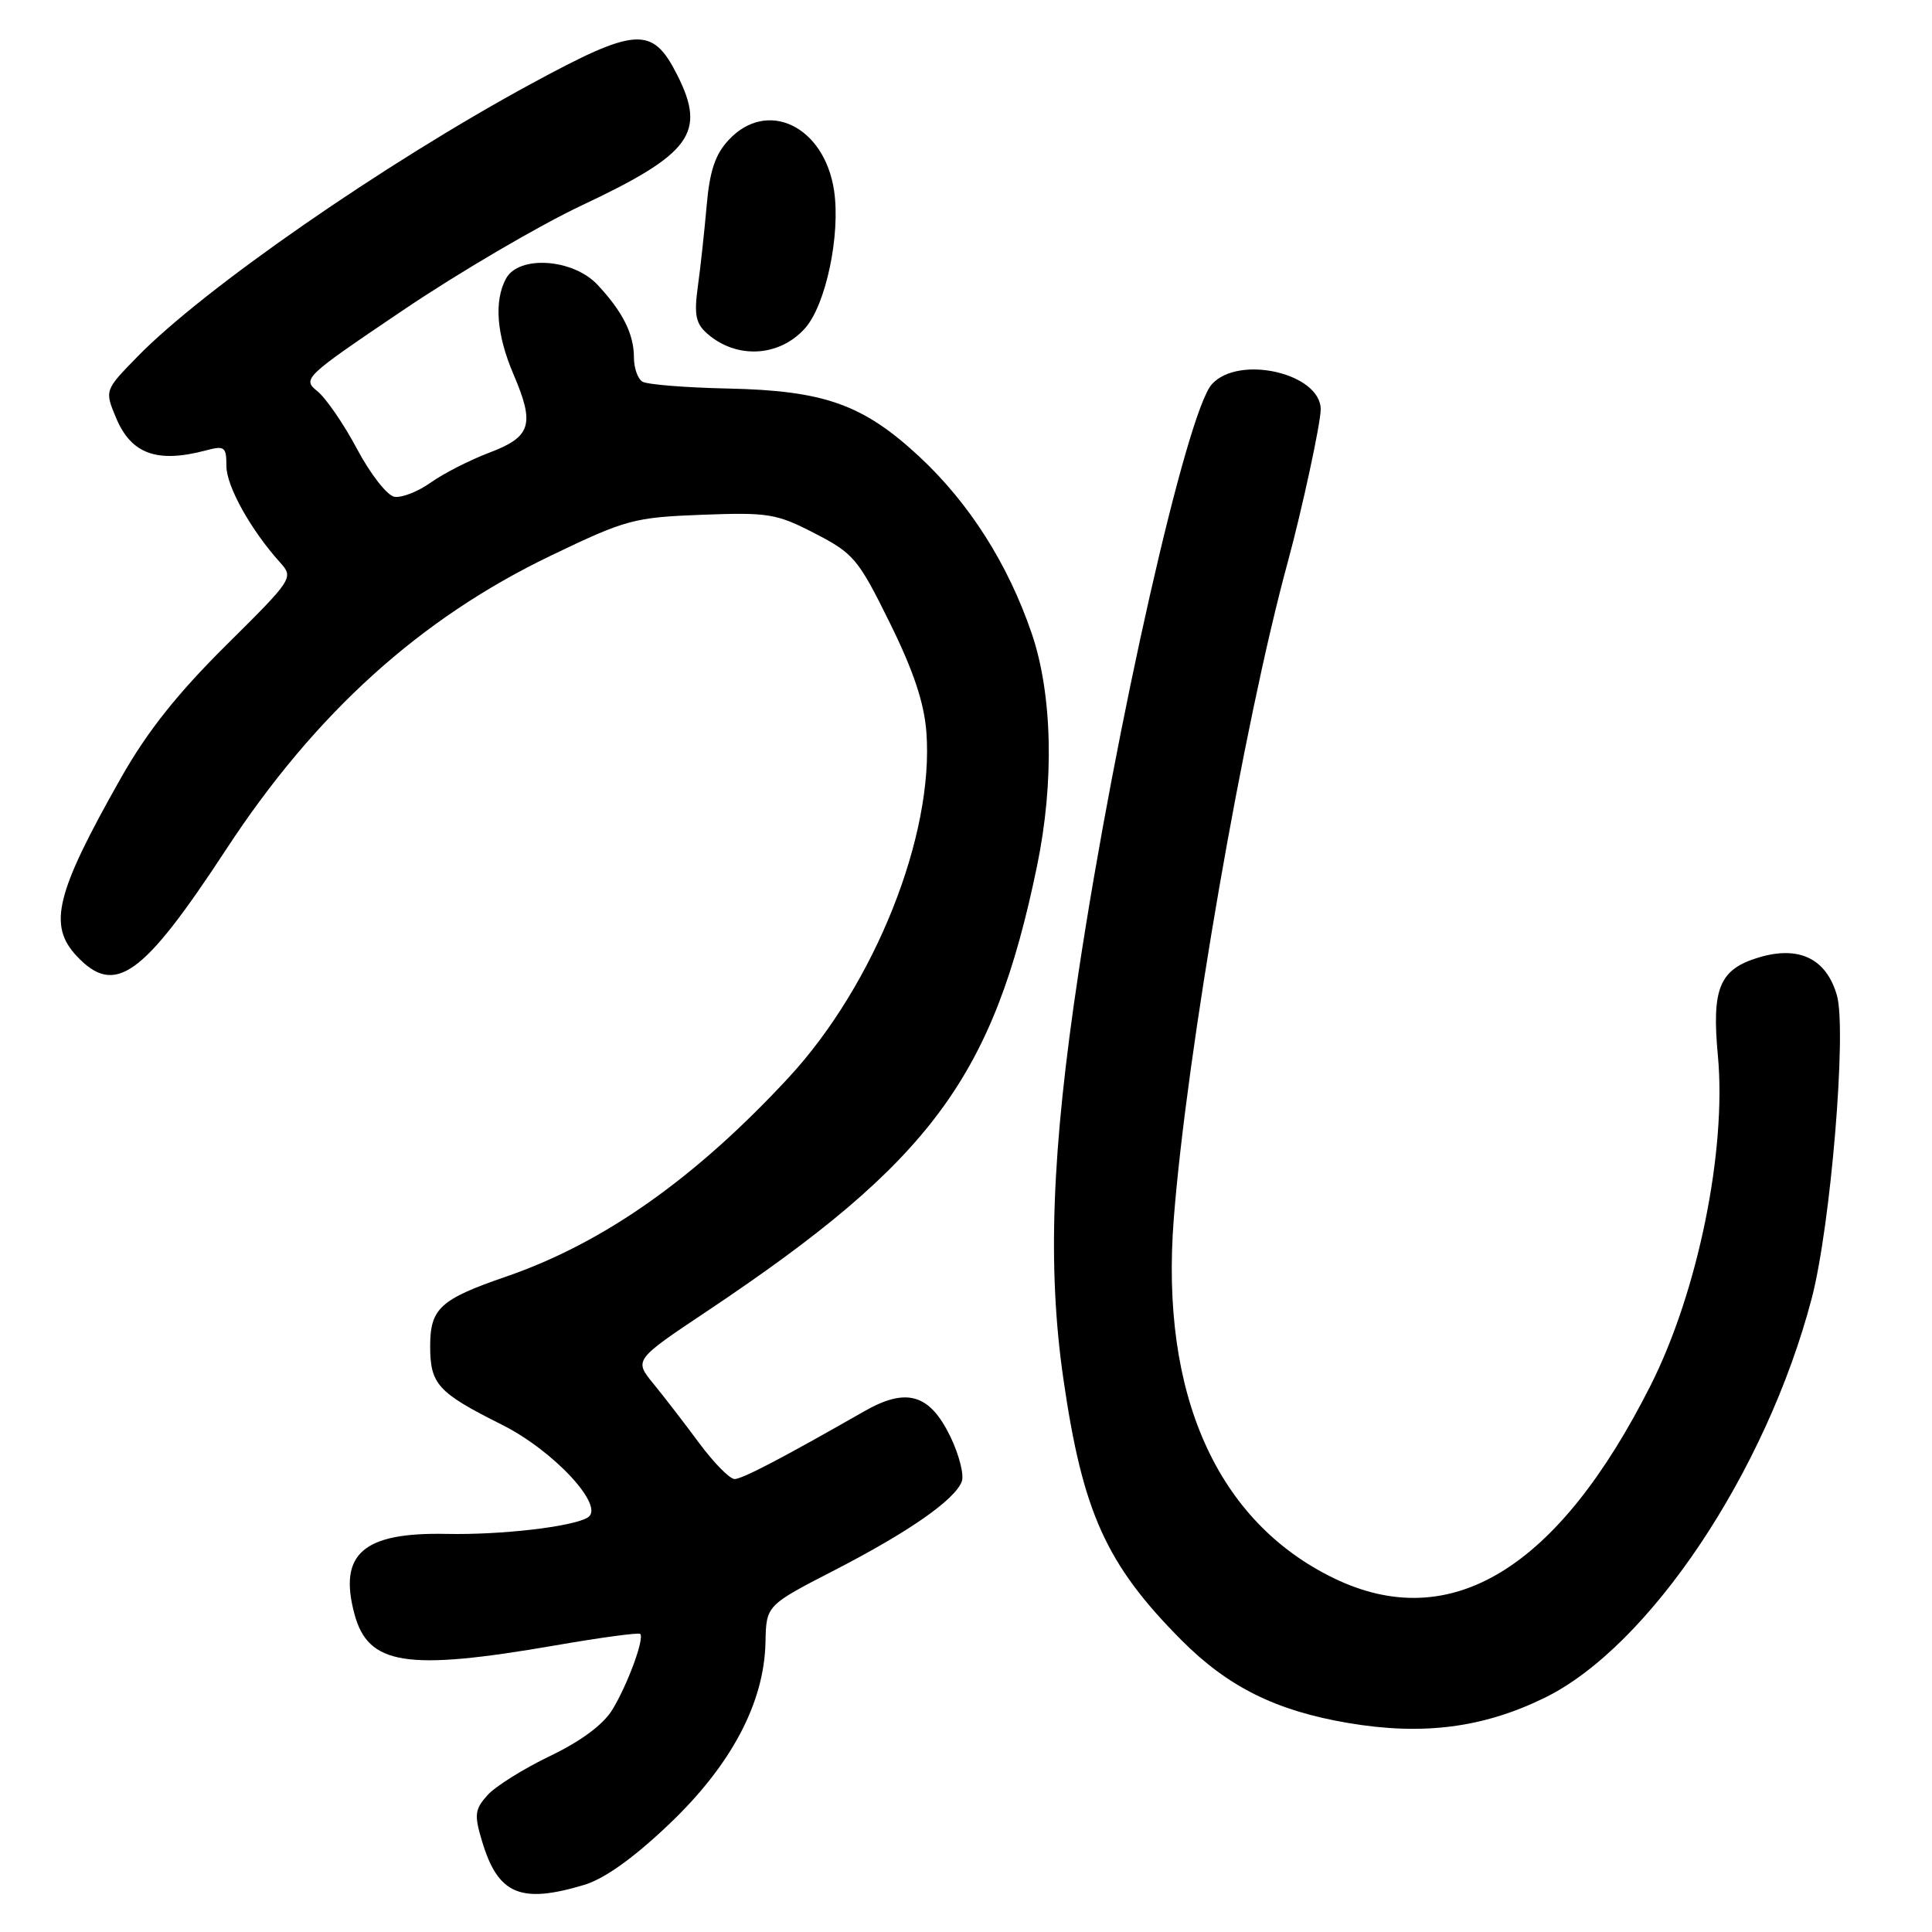 <?xml version="1.0" encoding="UTF-8" standalone="no"?>
<!DOCTYPE svg PUBLIC "-//W3C//DTD SVG 1.1//EN" "http://www.w3.org/Graphics/SVG/1.1/DTD/svg11.dtd" >
<svg xmlns="http://www.w3.org/2000/svg" xmlns:xlink="http://www.w3.org/1999/xlink" version="1.1" viewBox="0 0 256 256">
 <g >
 <path fill="currentColor"
d=" M 77.37 249.77 C 80.08 248.96 83.90 246.24 88.60 241.77 C 96.88 233.91 101.26 225.66 101.43 217.62 C 101.53 212.72 101.53 212.72 110.56 208.07 C 120.45 202.97 126.49 198.76 127.44 196.31 C 127.77 195.44 127.09 192.76 125.93 190.36 C 123.19 184.71 120.13 183.80 114.54 186.99 C 103.63 193.22 98.40 195.96 97.34 195.98 C 96.71 195.99 94.61 193.86 92.67 191.25 C 90.74 188.64 88.00 185.08 86.58 183.35 C 84.01 180.20 84.01 180.20 93.76 173.69 C 123.36 153.90 131.64 142.73 137.41 114.76 C 139.72 103.62 139.45 91.97 136.71 83.94 C 133.57 74.74 128.45 66.68 121.82 60.51 C 114.35 53.57 109.22 51.75 96.37 51.48 C 90.80 51.36 85.73 50.95 85.12 50.57 C 84.50 50.19 84.00 48.75 84.00 47.38 C 84.00 44.27 82.53 41.33 79.19 37.75 C 75.94 34.26 68.72 33.78 67.04 36.93 C 65.44 39.91 65.80 44.36 68.04 49.60 C 70.89 56.25 70.39 57.88 64.84 59.98 C 62.27 60.95 58.78 62.73 57.08 63.94 C 55.38 65.15 53.20 66.00 52.24 65.82 C 51.28 65.64 49.07 62.80 47.32 59.51 C 45.58 56.23 43.21 52.78 42.07 51.85 C 40.03 50.20 40.27 49.97 53.38 41.12 C 60.75 36.14 71.44 29.87 77.14 27.19 C 91.57 20.39 93.61 17.61 89.75 9.96 C 86.44 3.40 84.34 3.53 70.28 11.16 C 50.89 21.69 26.94 38.29 18.18 47.29 C 13.86 51.72 13.86 51.72 15.38 55.37 C 17.38 60.15 20.80 61.40 27.25 59.69 C 29.77 59.02 30.00 59.20 30.00 61.75 C 30.00 64.42 33.22 70.21 37.12 74.54 C 38.93 76.55 38.83 76.71 29.92 85.54 C 23.45 91.97 19.51 96.93 16.02 103.09 C 7.38 118.36 6.33 122.59 10.17 126.69 C 15.23 132.07 18.90 129.44 30.00 112.50 C 41.80 94.49 55.69 81.93 73.00 73.62 C 82.97 68.83 83.98 68.56 93.00 68.21 C 101.83 67.88 102.88 68.05 107.97 70.68 C 113.11 73.33 113.72 74.05 117.89 82.50 C 121.04 88.88 122.45 93.10 122.75 97.00 C 123.79 110.67 115.90 130.46 104.51 142.77 C 92.12 156.15 79.97 164.71 67.08 169.15 C 58.33 172.16 57.00 173.37 57.00 178.37 C 57.00 183.43 58.00 184.52 66.50 188.78 C 73.38 192.22 80.24 199.62 77.89 201.07 C 75.89 202.30 66.47 203.40 59.16 203.25 C 48.11 203.02 44.82 205.89 46.97 213.88 C 48.79 220.64 53.85 221.43 73.48 218.04 C 79.52 216.99 84.63 216.30 84.83 216.50 C 85.42 217.09 83.16 223.24 81.13 226.56 C 79.93 228.52 76.96 230.73 72.88 232.68 C 69.37 234.37 65.64 236.70 64.59 237.87 C 62.91 239.75 62.82 240.47 63.87 243.96 C 65.98 251.02 68.95 252.29 77.37 249.77 Z  M 204.67 224.97 C 218.53 218.19 234.03 195.01 240.06 172.05 C 242.57 162.48 244.73 136.54 243.40 131.89 C 242.00 127.02 238.39 125.27 233.07 126.86 C 227.83 128.43 226.79 130.92 227.63 139.90 C 228.79 152.44 224.99 171.10 218.75 183.50 C 206.45 207.92 192.22 216.61 176.76 209.13 C 161.23 201.61 153.72 184.76 155.53 161.51 C 157.25 139.37 164.80 95.85 170.63 74.50 C 172.52 67.56 175.00 56.07 175.00 54.25 C 175.00 49.47 164.16 46.96 160.58 50.91 C 157.25 54.59 147.86 96.02 142.89 129.00 C 139.35 152.47 138.77 167.96 140.90 182.69 C 143.45 200.38 146.57 207.29 156.54 217.32 C 162.72 223.53 169.08 226.69 178.67 228.31 C 188.54 229.98 196.53 228.95 204.67 224.97 Z  M 106.67 43.50 C 109.43 40.41 111.39 31.11 110.52 25.26 C 109.23 16.69 101.64 13.05 96.54 18.56 C 94.76 20.47 94.03 22.67 93.63 27.31 C 93.33 30.71 92.81 35.53 92.46 38.02 C 91.96 41.67 92.19 42.86 93.67 44.17 C 97.56 47.62 103.25 47.32 106.67 43.50 Z "/>
</g>
</svg>